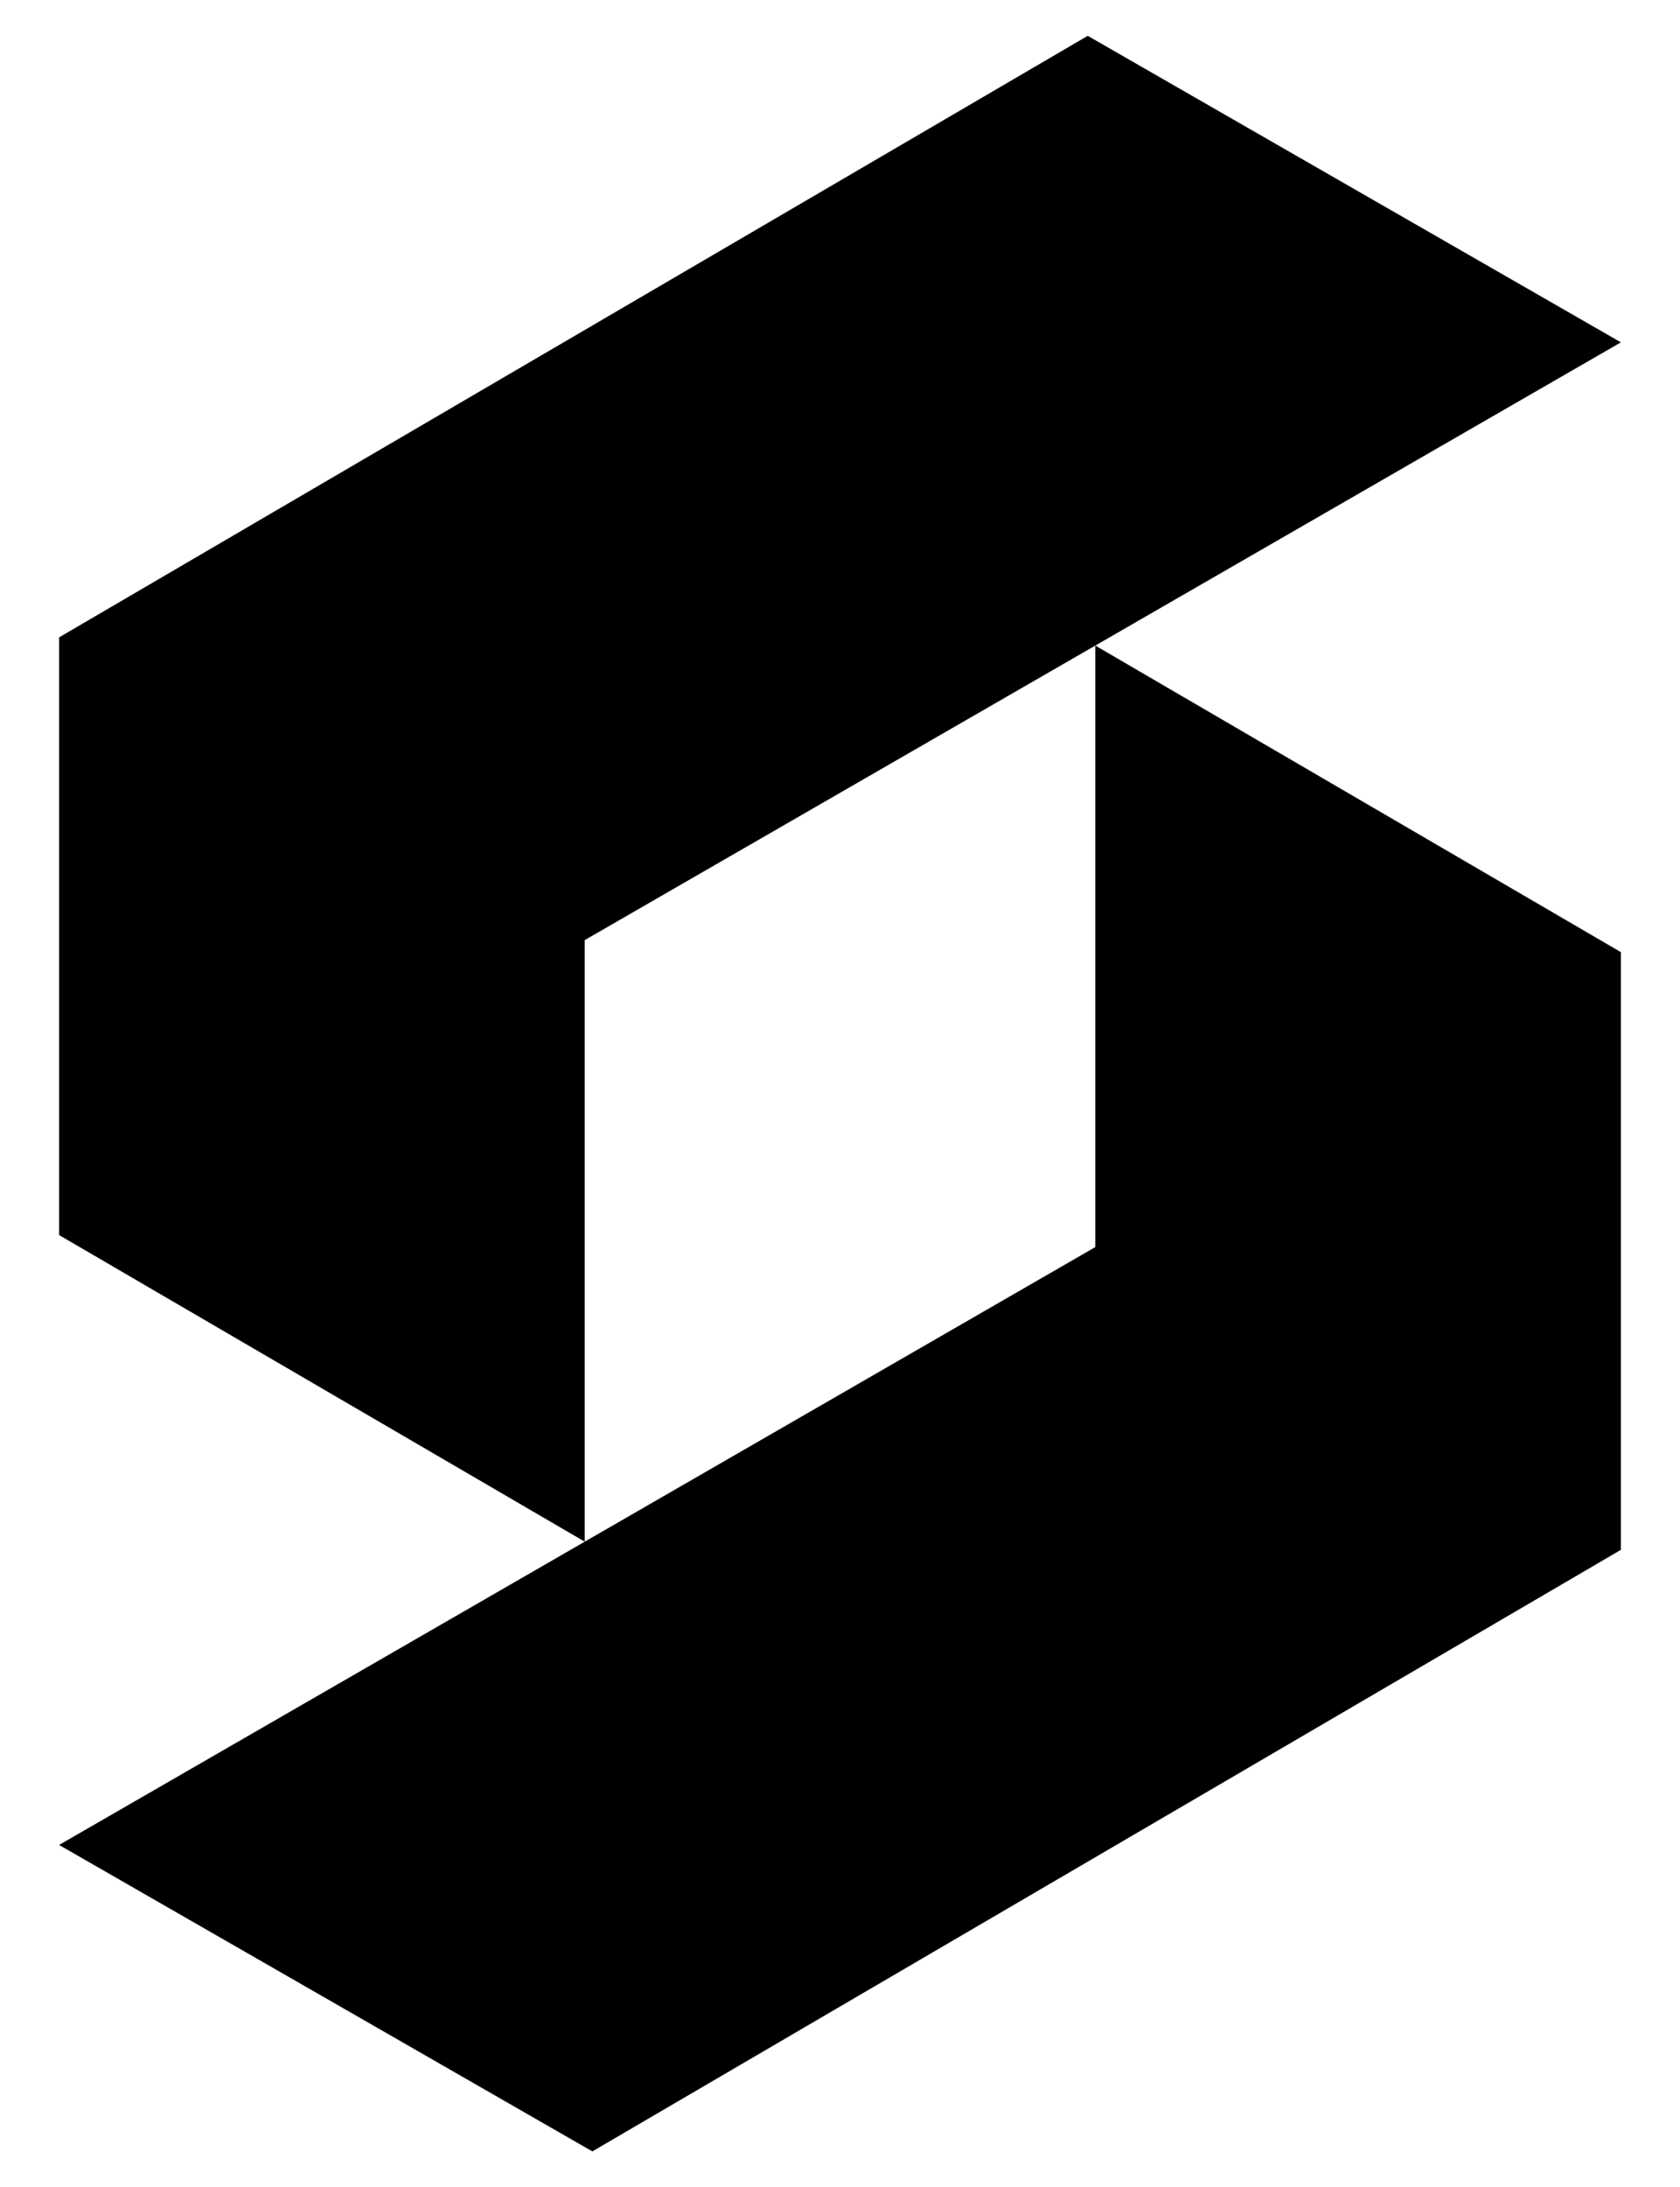<svg id="Layer_1" data-name="Layer 1" xmlns="http://www.w3.org/2000/svg" viewBox="0 0 212.09 276"><polygon points="204.63 43.2 137.32 4.52 7.46 80.43 7.46 155.85 73.82 194.54 73.82 118.63 204.63 43.2"/><polygon points="7.46 232.81 74.78 271.48 204.63 195.57 204.63 120.15 138.27 81.46 138.27 157.37 7.46 232.81"/></svg>